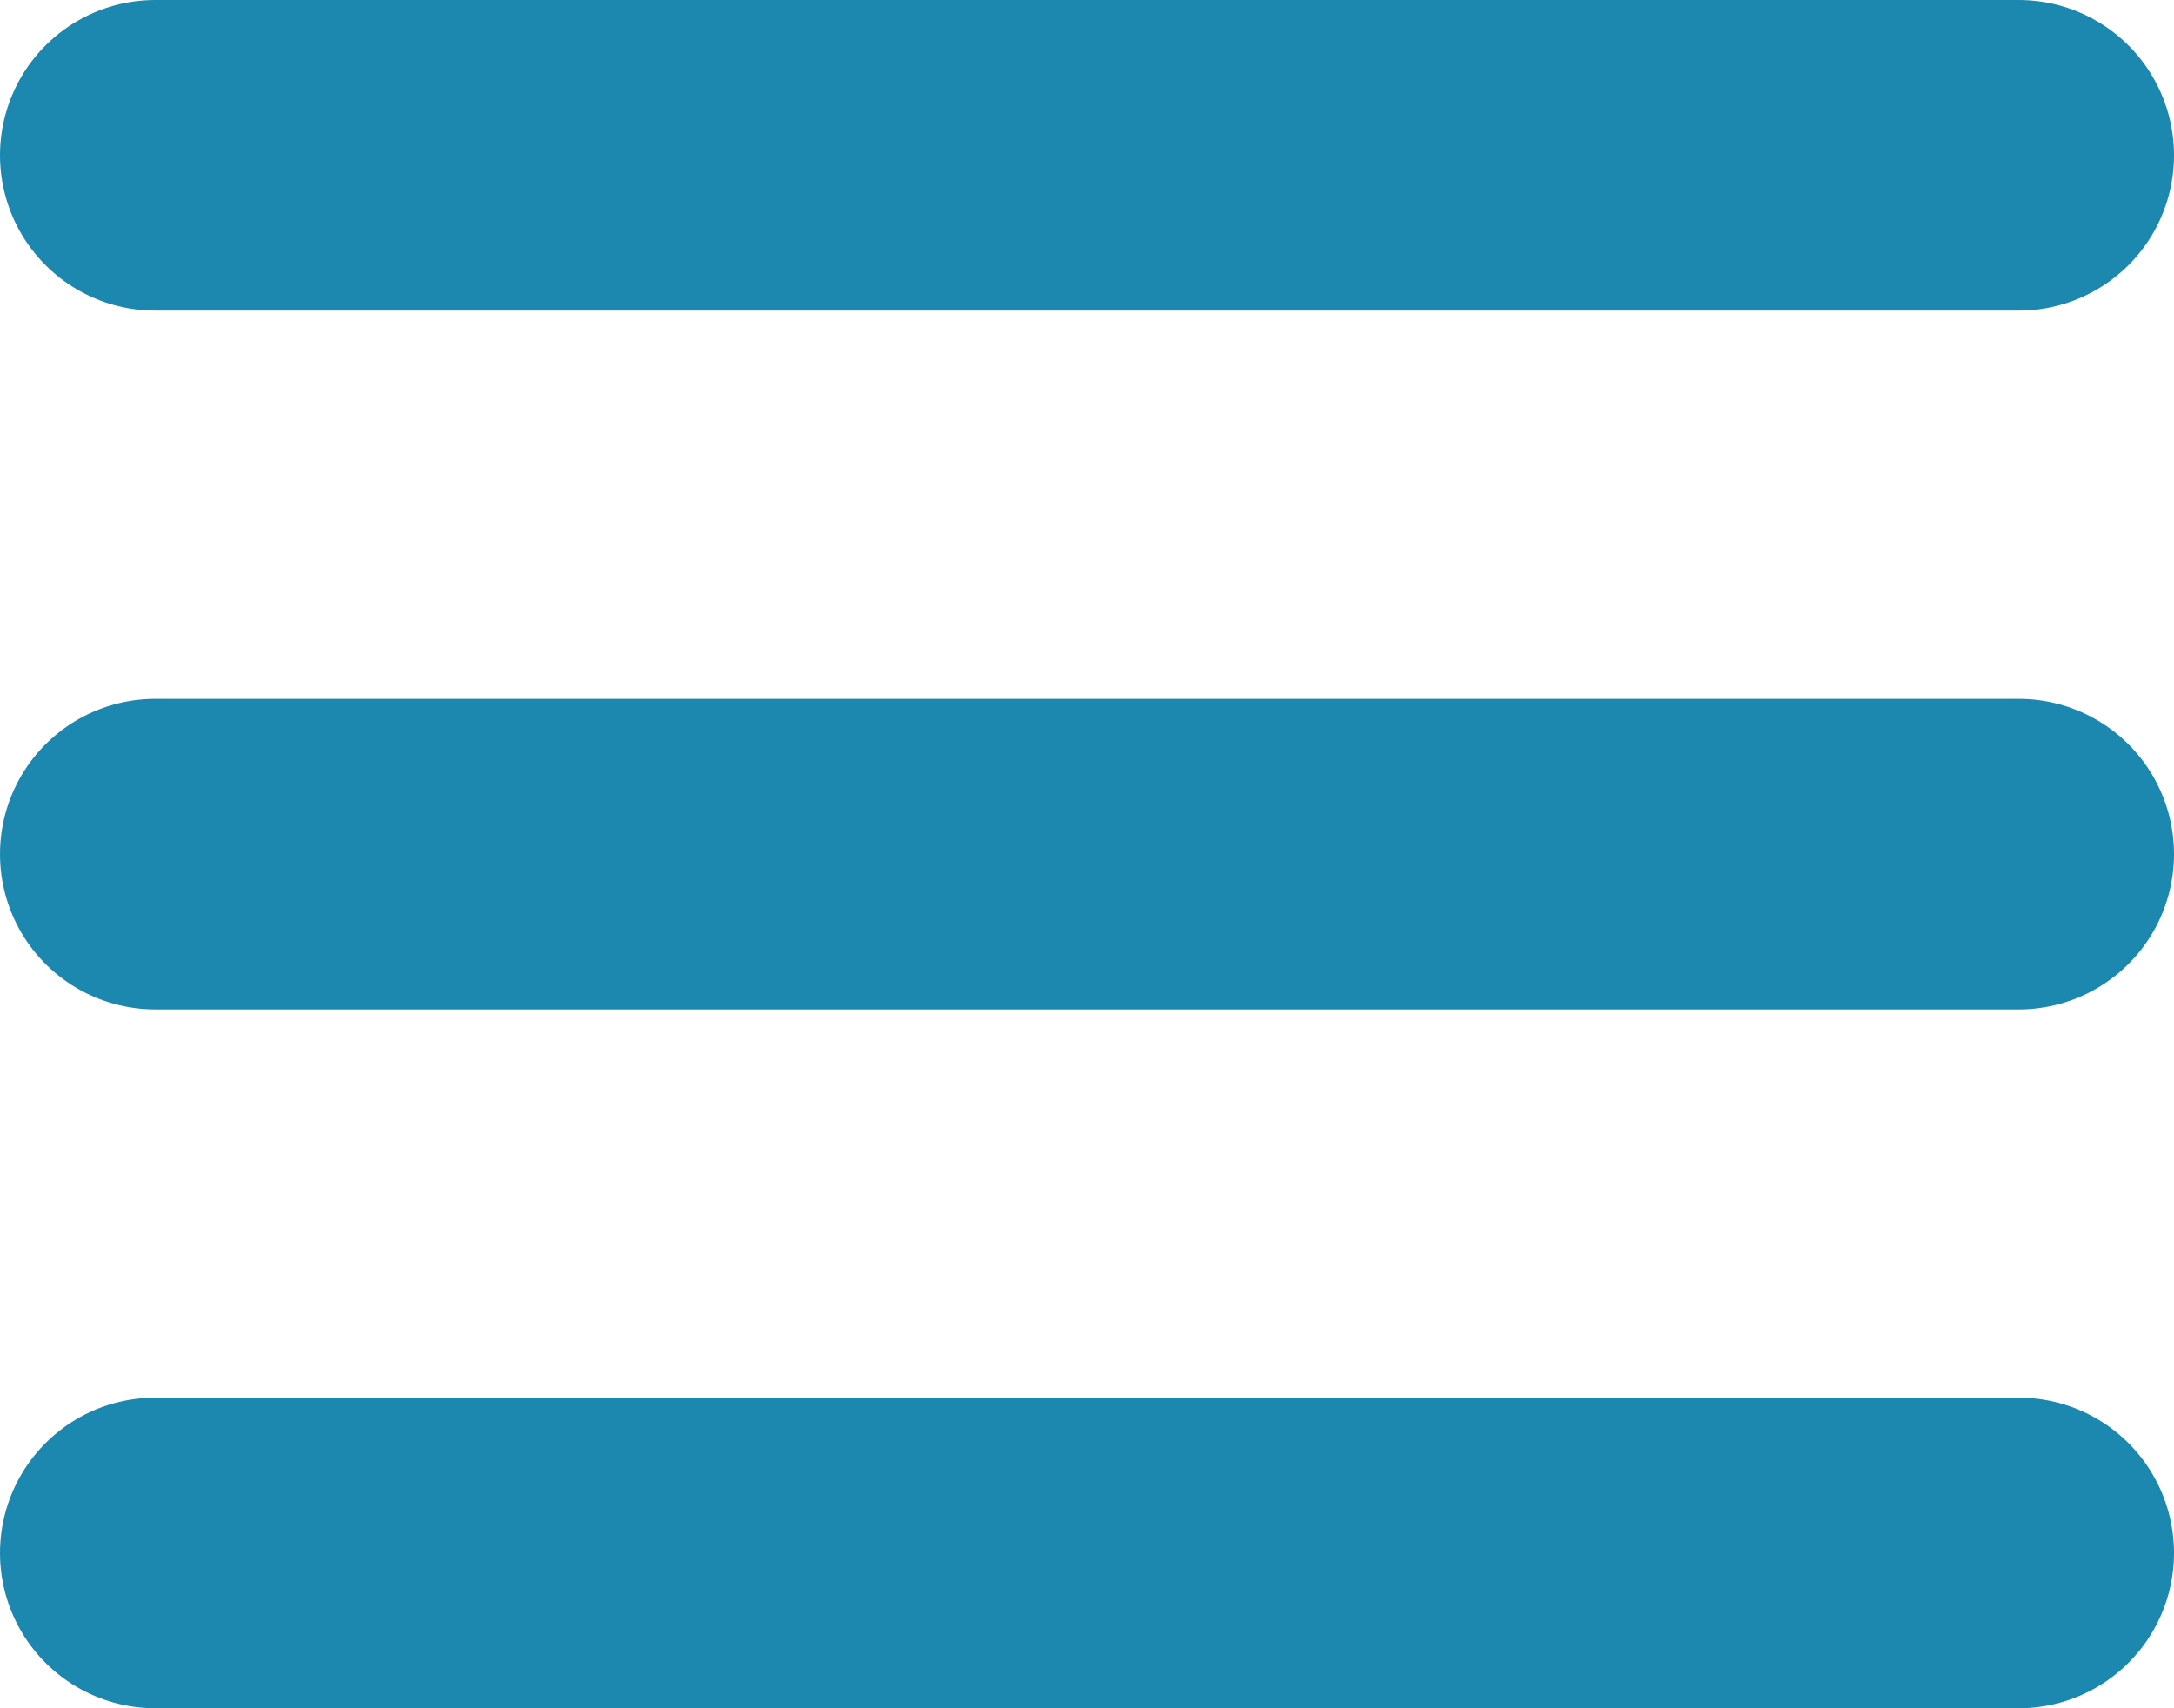 <svg xmlns="http://www.w3.org/2000/svg" width="28" height="22" viewBox="0 0 28 22">
    <defs>
        <style>
            .cls-1{fill:none;stroke:#1c87af;stroke-linecap:round;stroke-width:4px}
        </style>
    </defs>
    <g id="Btn_Menu" transform="translate(2 2)">
        <path id="Linie_38" data-name="Linie 38" class="cls-1" d="M24 0H0"/>
        <path id="Linie_39" data-name="Linie 39" class="cls-1" transform="translate(0 9)" d="M24 0H0"/>
        <path id="Linie_40" data-name="Linie 40" class="cls-1" transform="translate(0 18)" d="M24 0H0"/>
    </g>
</svg>
